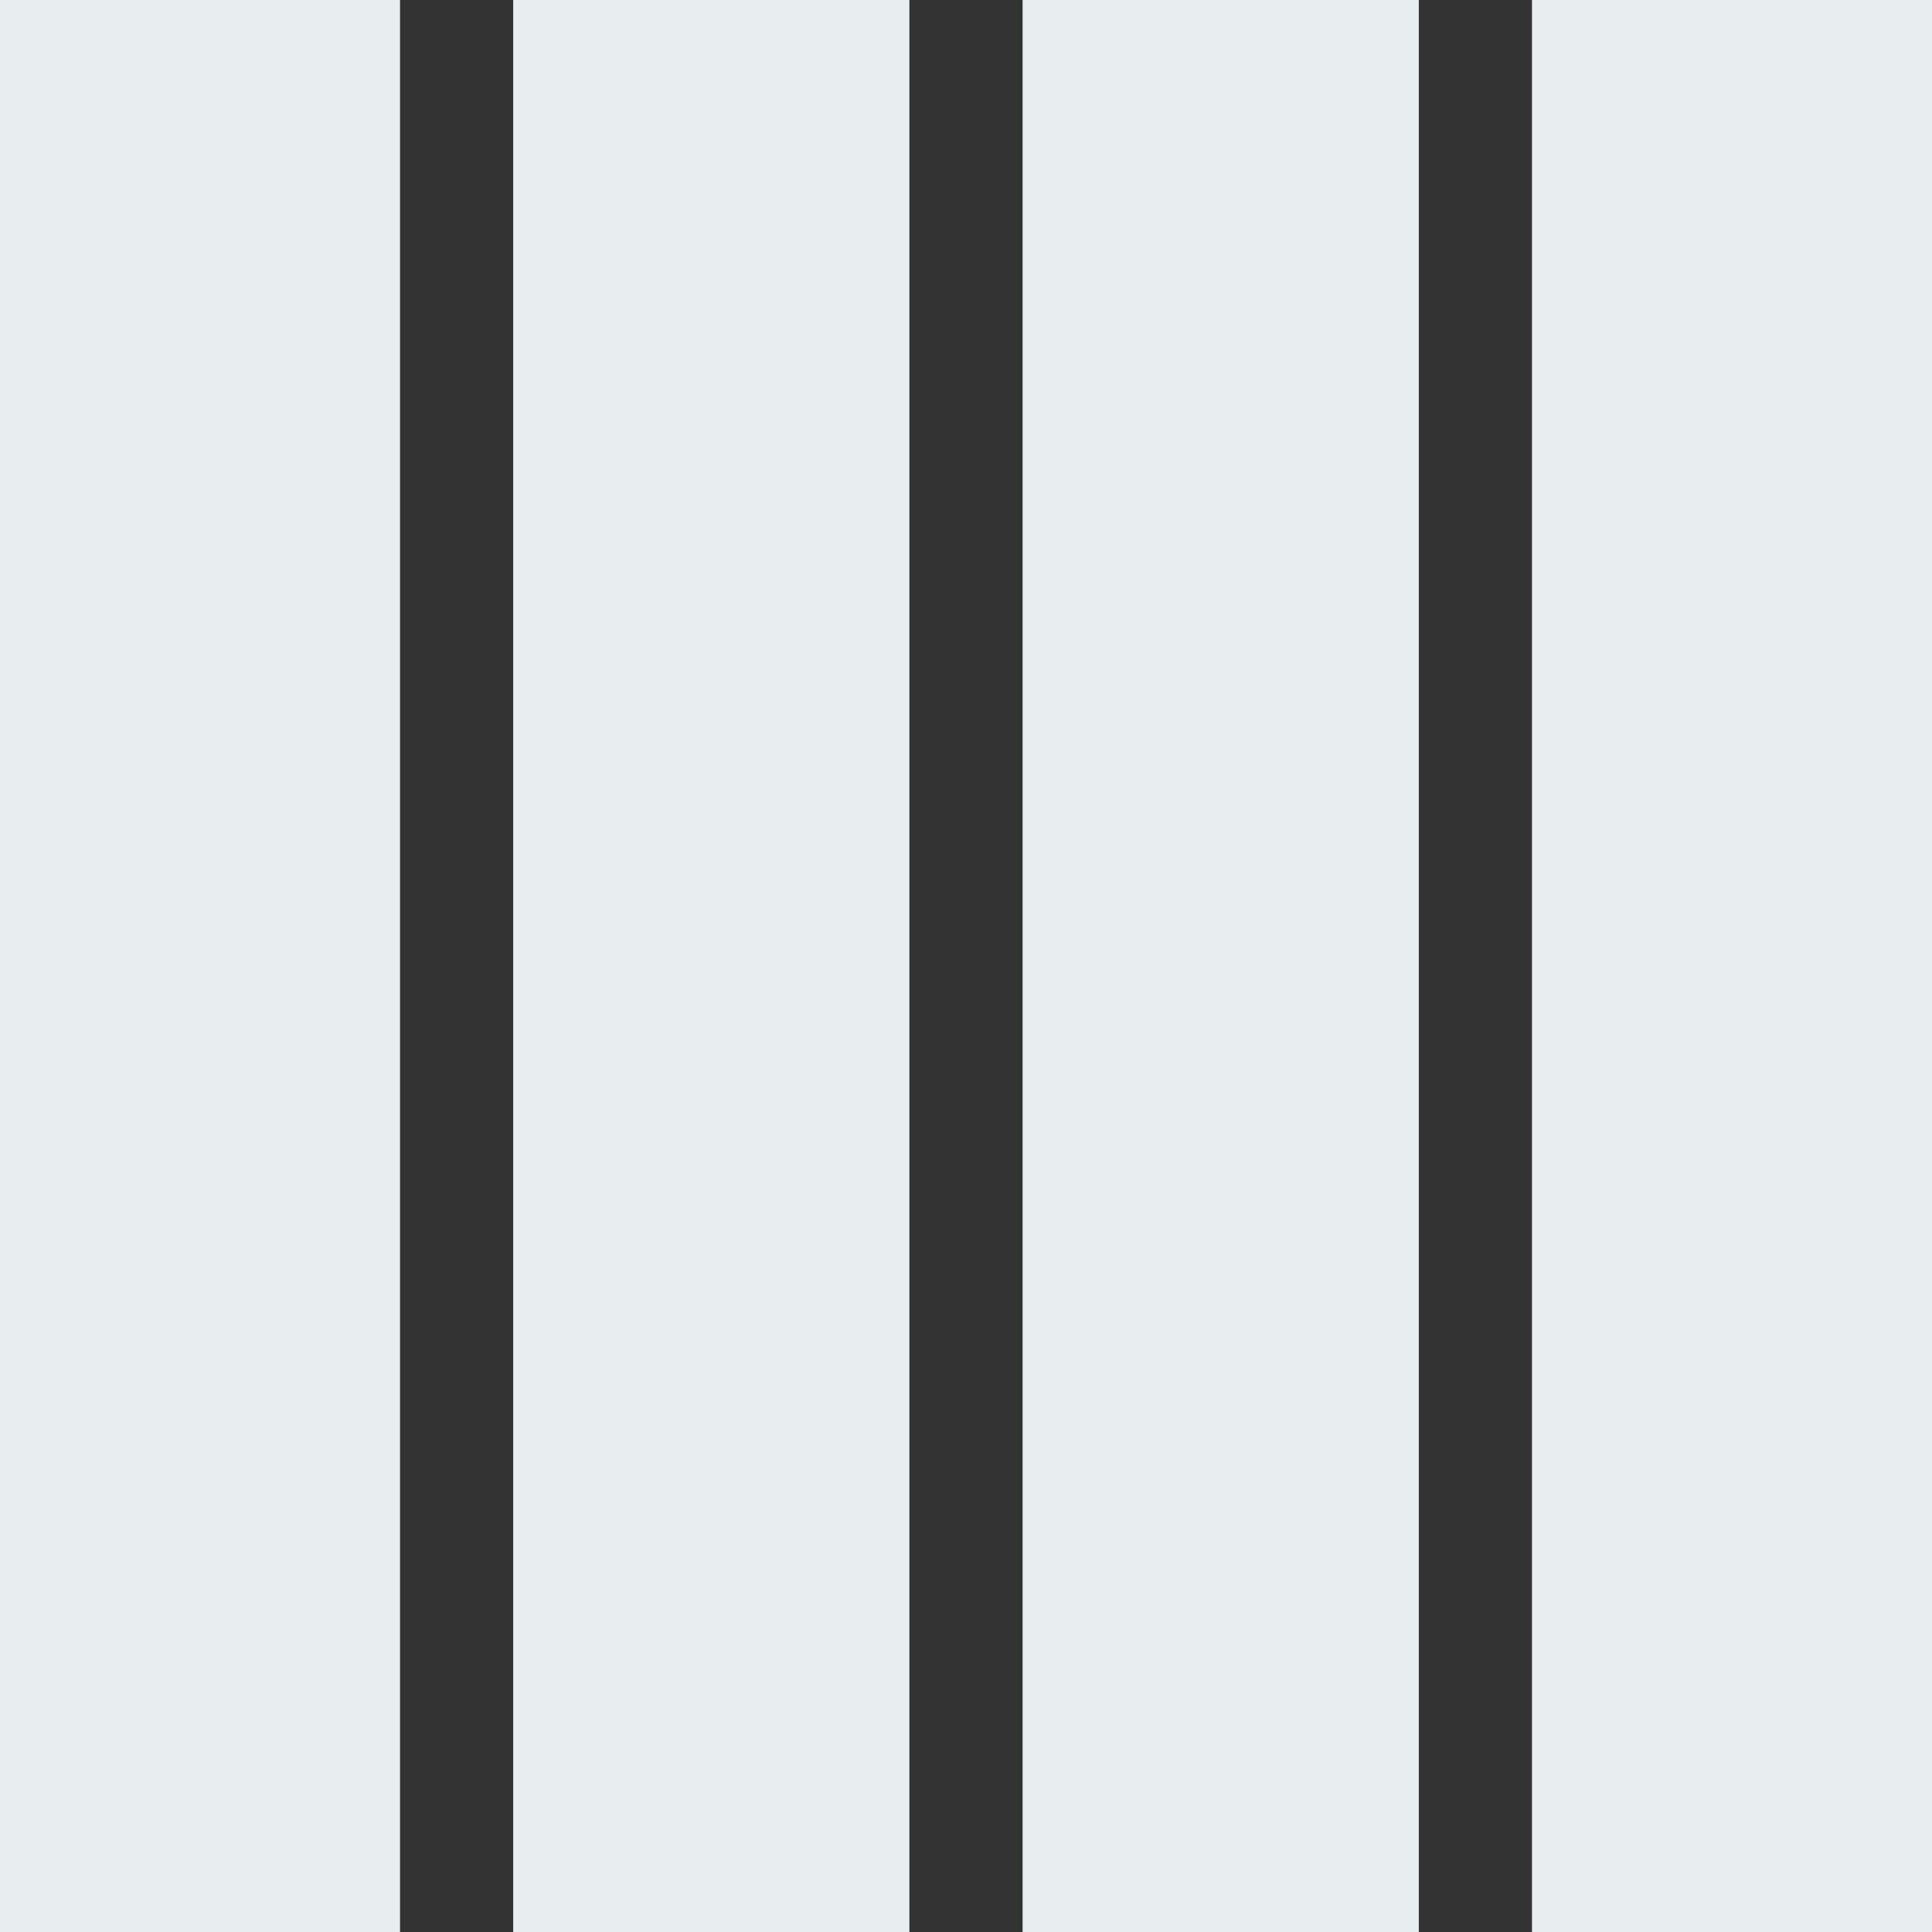 <svg width="24" height="24" viewBox="0 0 24 24" fill="none" xmlns="http://www.w3.org/2000/svg">
<rect x="0" y="0" width="24" height="24" fill="#333333" stroke="none"/>
<path d="M6.375 0H11.297V24H6.375V0Z" fill="#E8EDEF"/>
<path d="M0 0H4.969V24H0V0Z" fill="#E8EDEF"/>
<path d="M12.703 0H17.625V24H12.703V0Z" fill="#E8EDEF"/>
<path d="M19.031 0H24V24H19.031V0Z" fill="#E8EDEF"/>
</svg>
